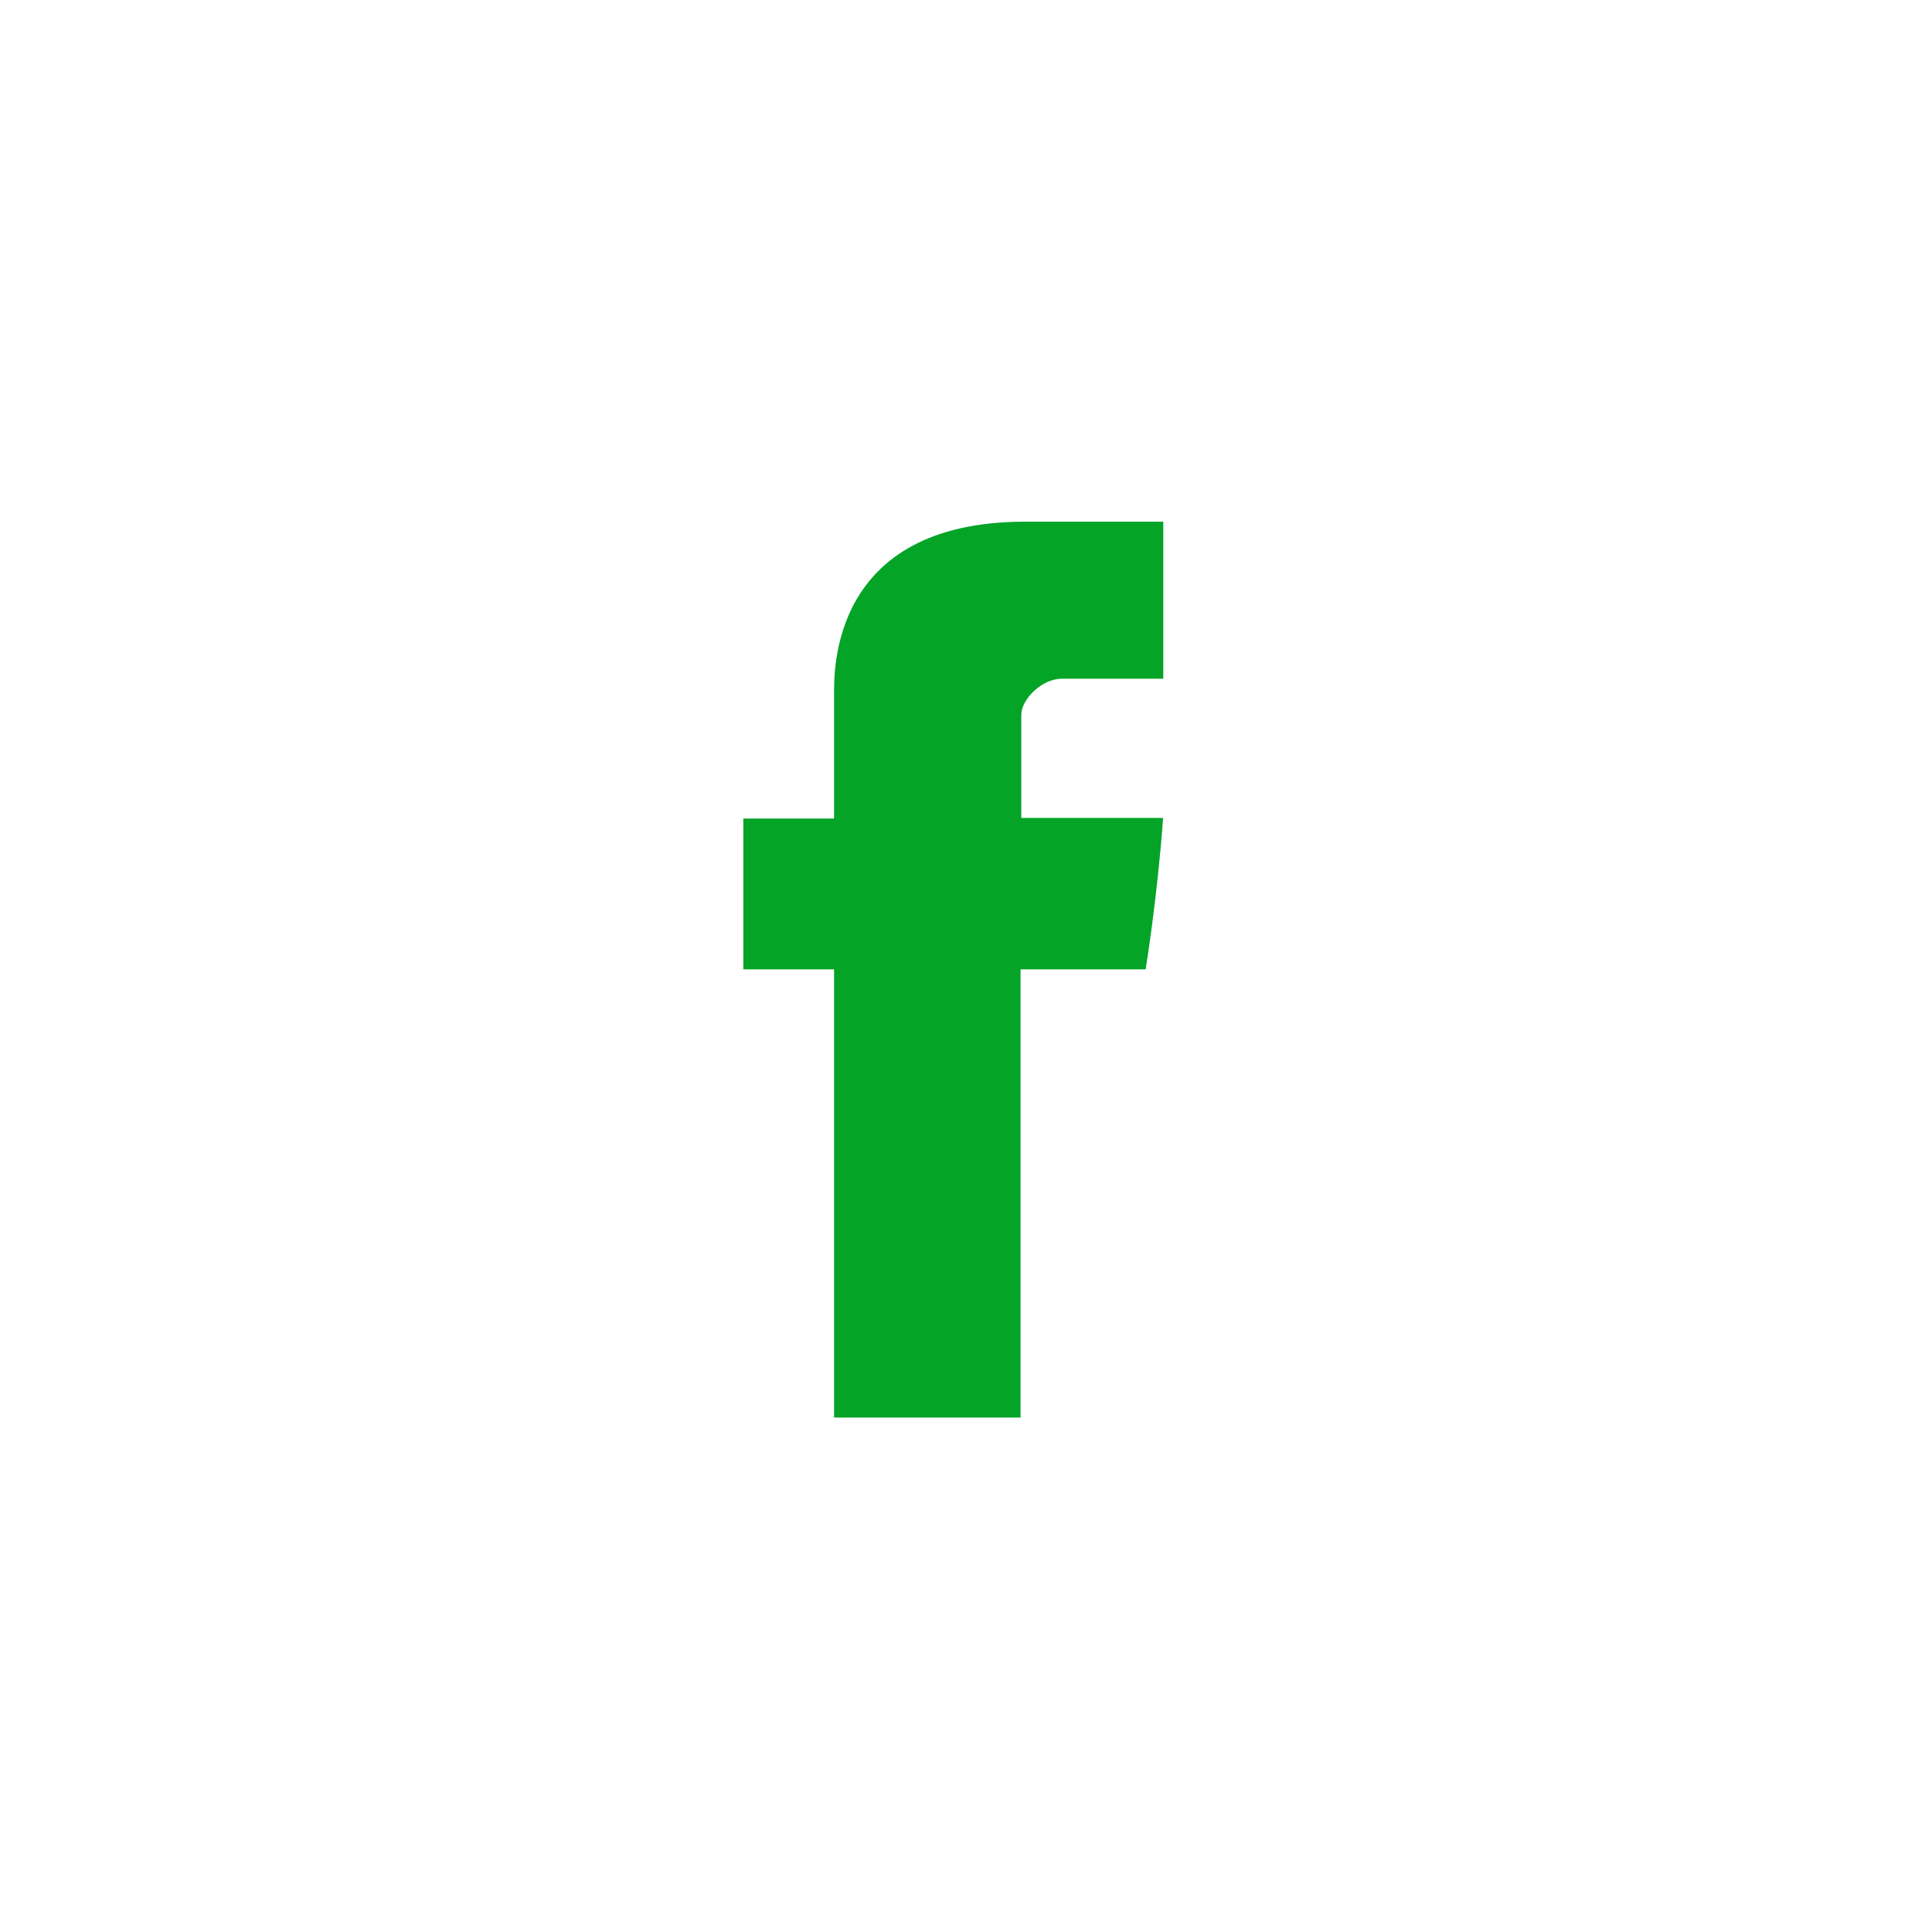 <svg width="52" height="52" viewBox="0 0 52 52" fill="none" xmlns="http://www.w3.org/2000/svg">
<g filter="url(#filter0_d_858_17071)">
<circle cx="26.035" cy="26.098" r="21.099" fill="white"/>
</g>
<path d="M22.449 18.712V22.032H20.007V26.09H22.449V38.154H27.468V26.09H30.835C30.835 26.09 31.153 24.145 31.305 22.015H27.488V19.242C27.488 18.825 28.035 18.268 28.578 18.268H31.31V14.041H27.592C22.326 14.041 22.449 18.104 22.449 18.712Z" fill="#04A427"/>
<defs>
<filter id="filter0_d_858_17071" x="0.415" y="0.478" width="51.239" height="51.239" filterUnits="userSpaceOnUse" color-interpolation-filters="sRGB">
<feFlood flood-opacity="0" result="BackgroundImageFix"/>
<feColorMatrix in="SourceAlpha" type="matrix" values="0 0 0 0 0 0 0 0 0 0 0 0 0 0 0 0 0 0 127 0" result="hardAlpha"/>
<feOffset/>
<feGaussianBlur stdDeviation="2.261"/>
<feComposite in2="hardAlpha" operator="out"/>
<feColorMatrix type="matrix" values="0 0 0 0 0.706 0 0 0 0 0.682 0 0 0 0 0.655 0 0 0 0.25 0"/>
<feBlend mode="normal" in2="BackgroundImageFix" result="effect1_dropShadow_858_17071"/>
<feBlend mode="normal" in="SourceGraphic" in2="effect1_dropShadow_858_17071" result="shape"/>
</filter>
</defs>
</svg>

